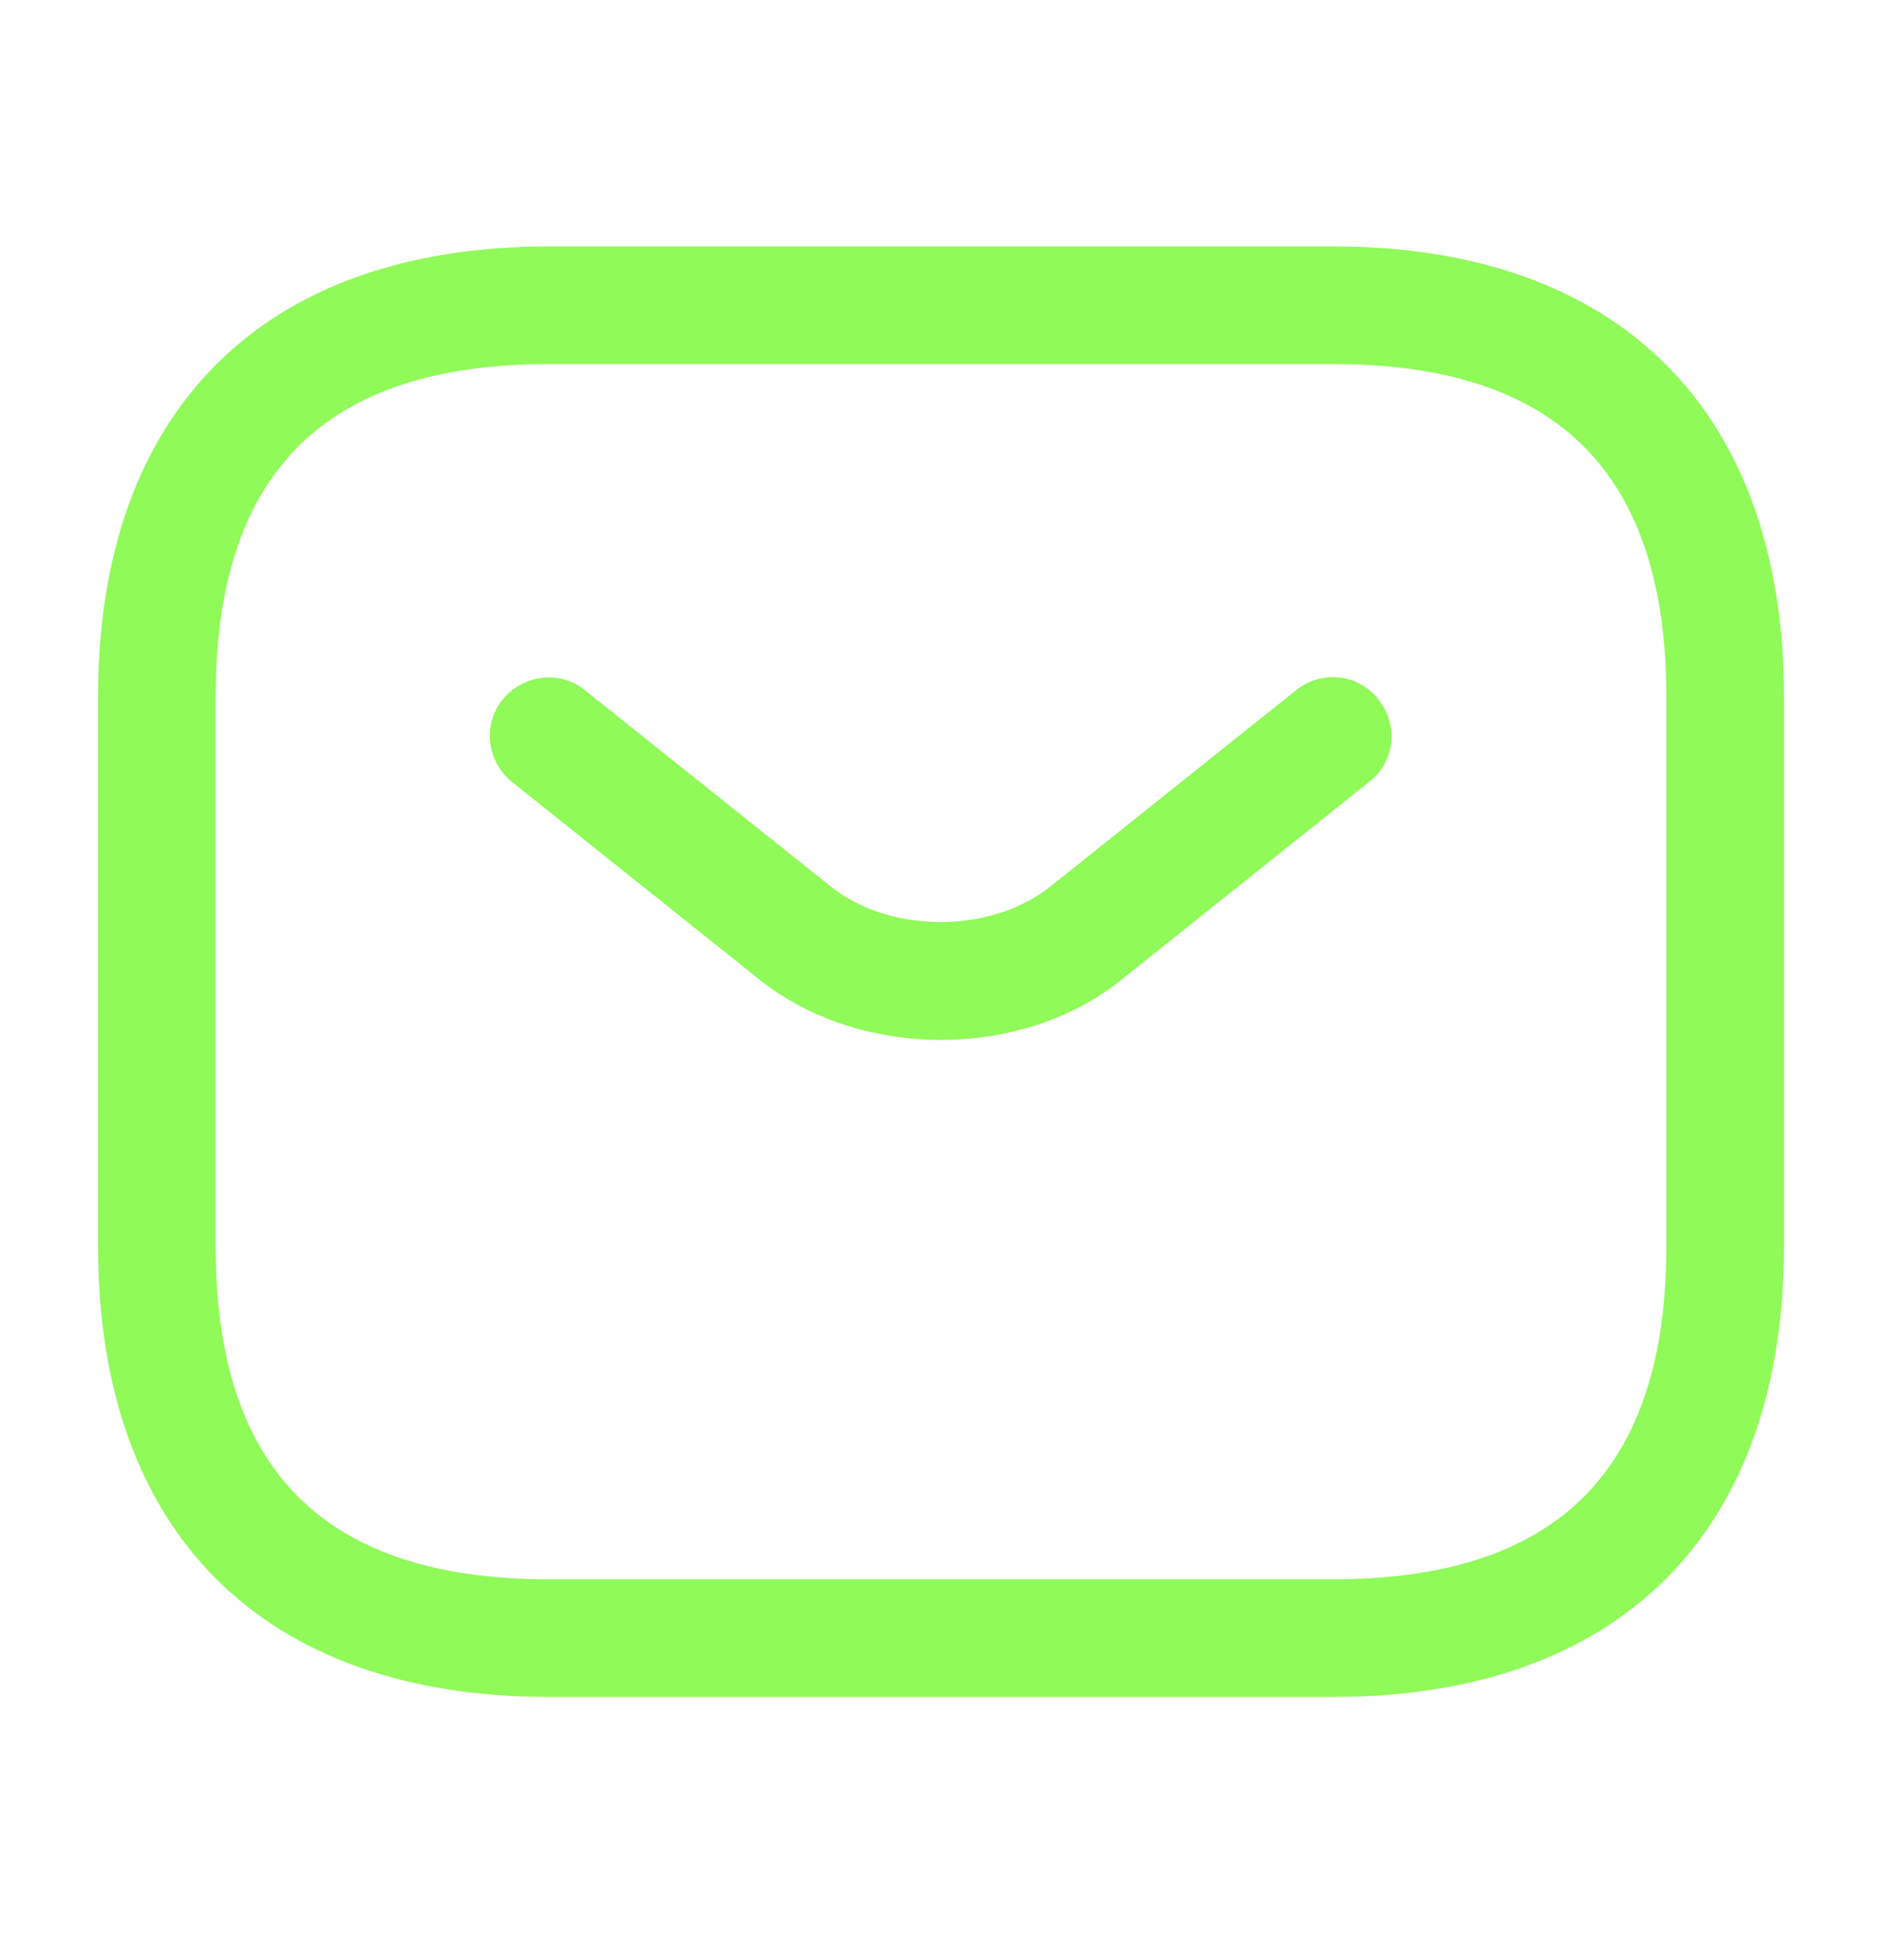 <svg width="24" height="25" viewBox="0 0 24 25" fill="none" xmlns="http://www.w3.org/2000/svg">
<path d="M17 21.643H7C3.35 21.643 1.25 19.543 1.25 15.893V8.893C1.25 5.243 3.35 3.143 7 3.143H17C20.65 3.143 22.75 5.243 22.75 8.893V15.893C22.75 19.543 20.65 21.643 17 21.643ZM7 4.643C4.14 4.643 2.75 6.033 2.75 8.893V15.893C2.75 18.753 4.14 20.143 7 20.143H17C19.86 20.143 21.25 18.753 21.25 15.893V8.893C21.25 6.033 19.86 4.643 17 4.643H7Z" fill="#8FFA58"/>
<path d="M11.999 13.263C11.159 13.263 10.309 13.003 9.659 12.473L6.529 9.973C6.209 9.713 6.149 9.243 6.409 8.923C6.669 8.603 7.139 8.543 7.459 8.803L10.589 11.303C11.349 11.913 12.639 11.913 13.399 11.303L16.529 8.803C16.849 8.543 17.329 8.593 17.579 8.923C17.839 9.243 17.789 9.723 17.459 9.973L14.329 12.473C13.689 13.003 12.839 13.263 11.999 13.263Z" fill="#8FFA58"/>
</svg>
